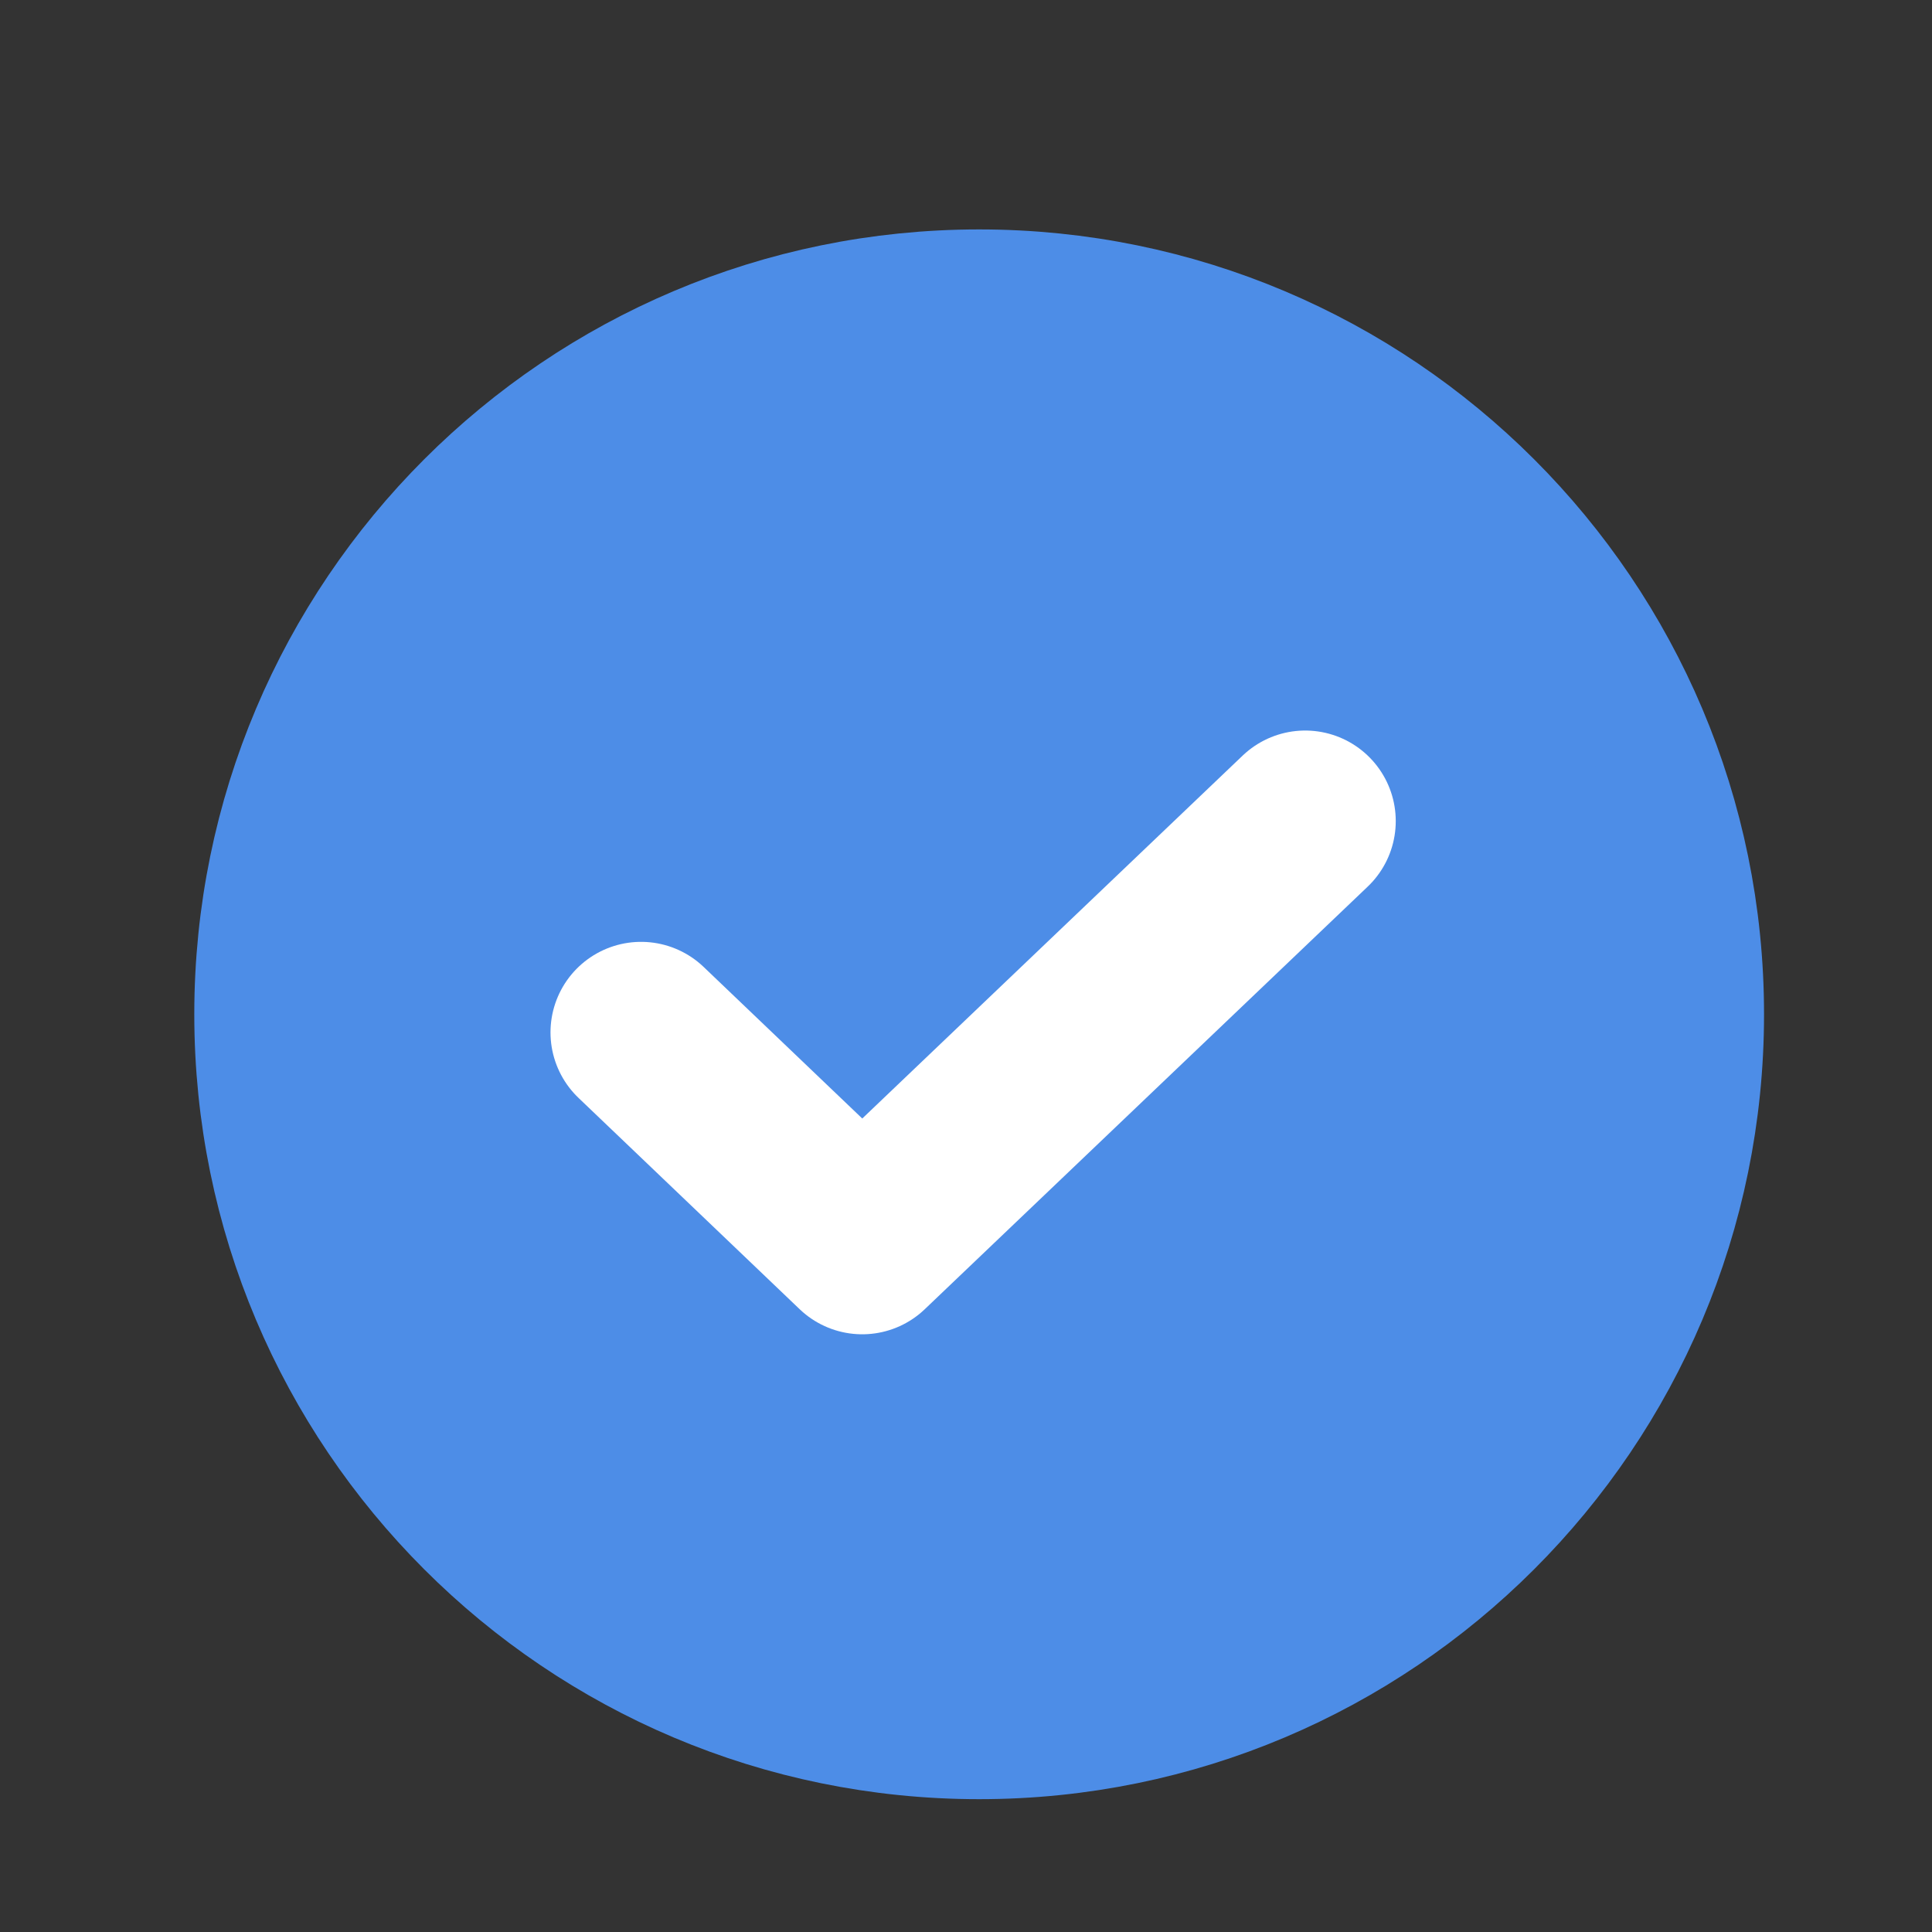 <svg width="32" height="32" viewBox="0 0 32 32" fill="none" xmlns="http://www.w3.org/2000/svg">
<rect x="0" y="0" width="32" height="32" fill="#333333" stroke="none"/>
<g clip-path="url(#clip0_2256_3777)">
<path d="M16.218 28.8C22.845 28.8 28.218 23.427 28.218 16.8C28.218 10.173 22.845 4.8 16.218 4.8C9.59 4.8 4.218 10.173 4.218 16.8C4.218 23.427 9.59 28.8 16.218 28.8Z" fill="#4D8DE7" stroke="#4D8DE7" stroke-width="2" stroke-linecap="round" stroke-linejoin="round"/>
<path d="M21.618 13.6L14.281 20.6L10.618 17.1" stroke="white" stroke-width="3" stroke-linecap="round" stroke-linejoin="round"/>
</g>
<defs>
<clipPath id="clip0_2256_3777">
<rect width="32" height="32" fill="white"/>
</clipPath>
</defs>
</svg>

